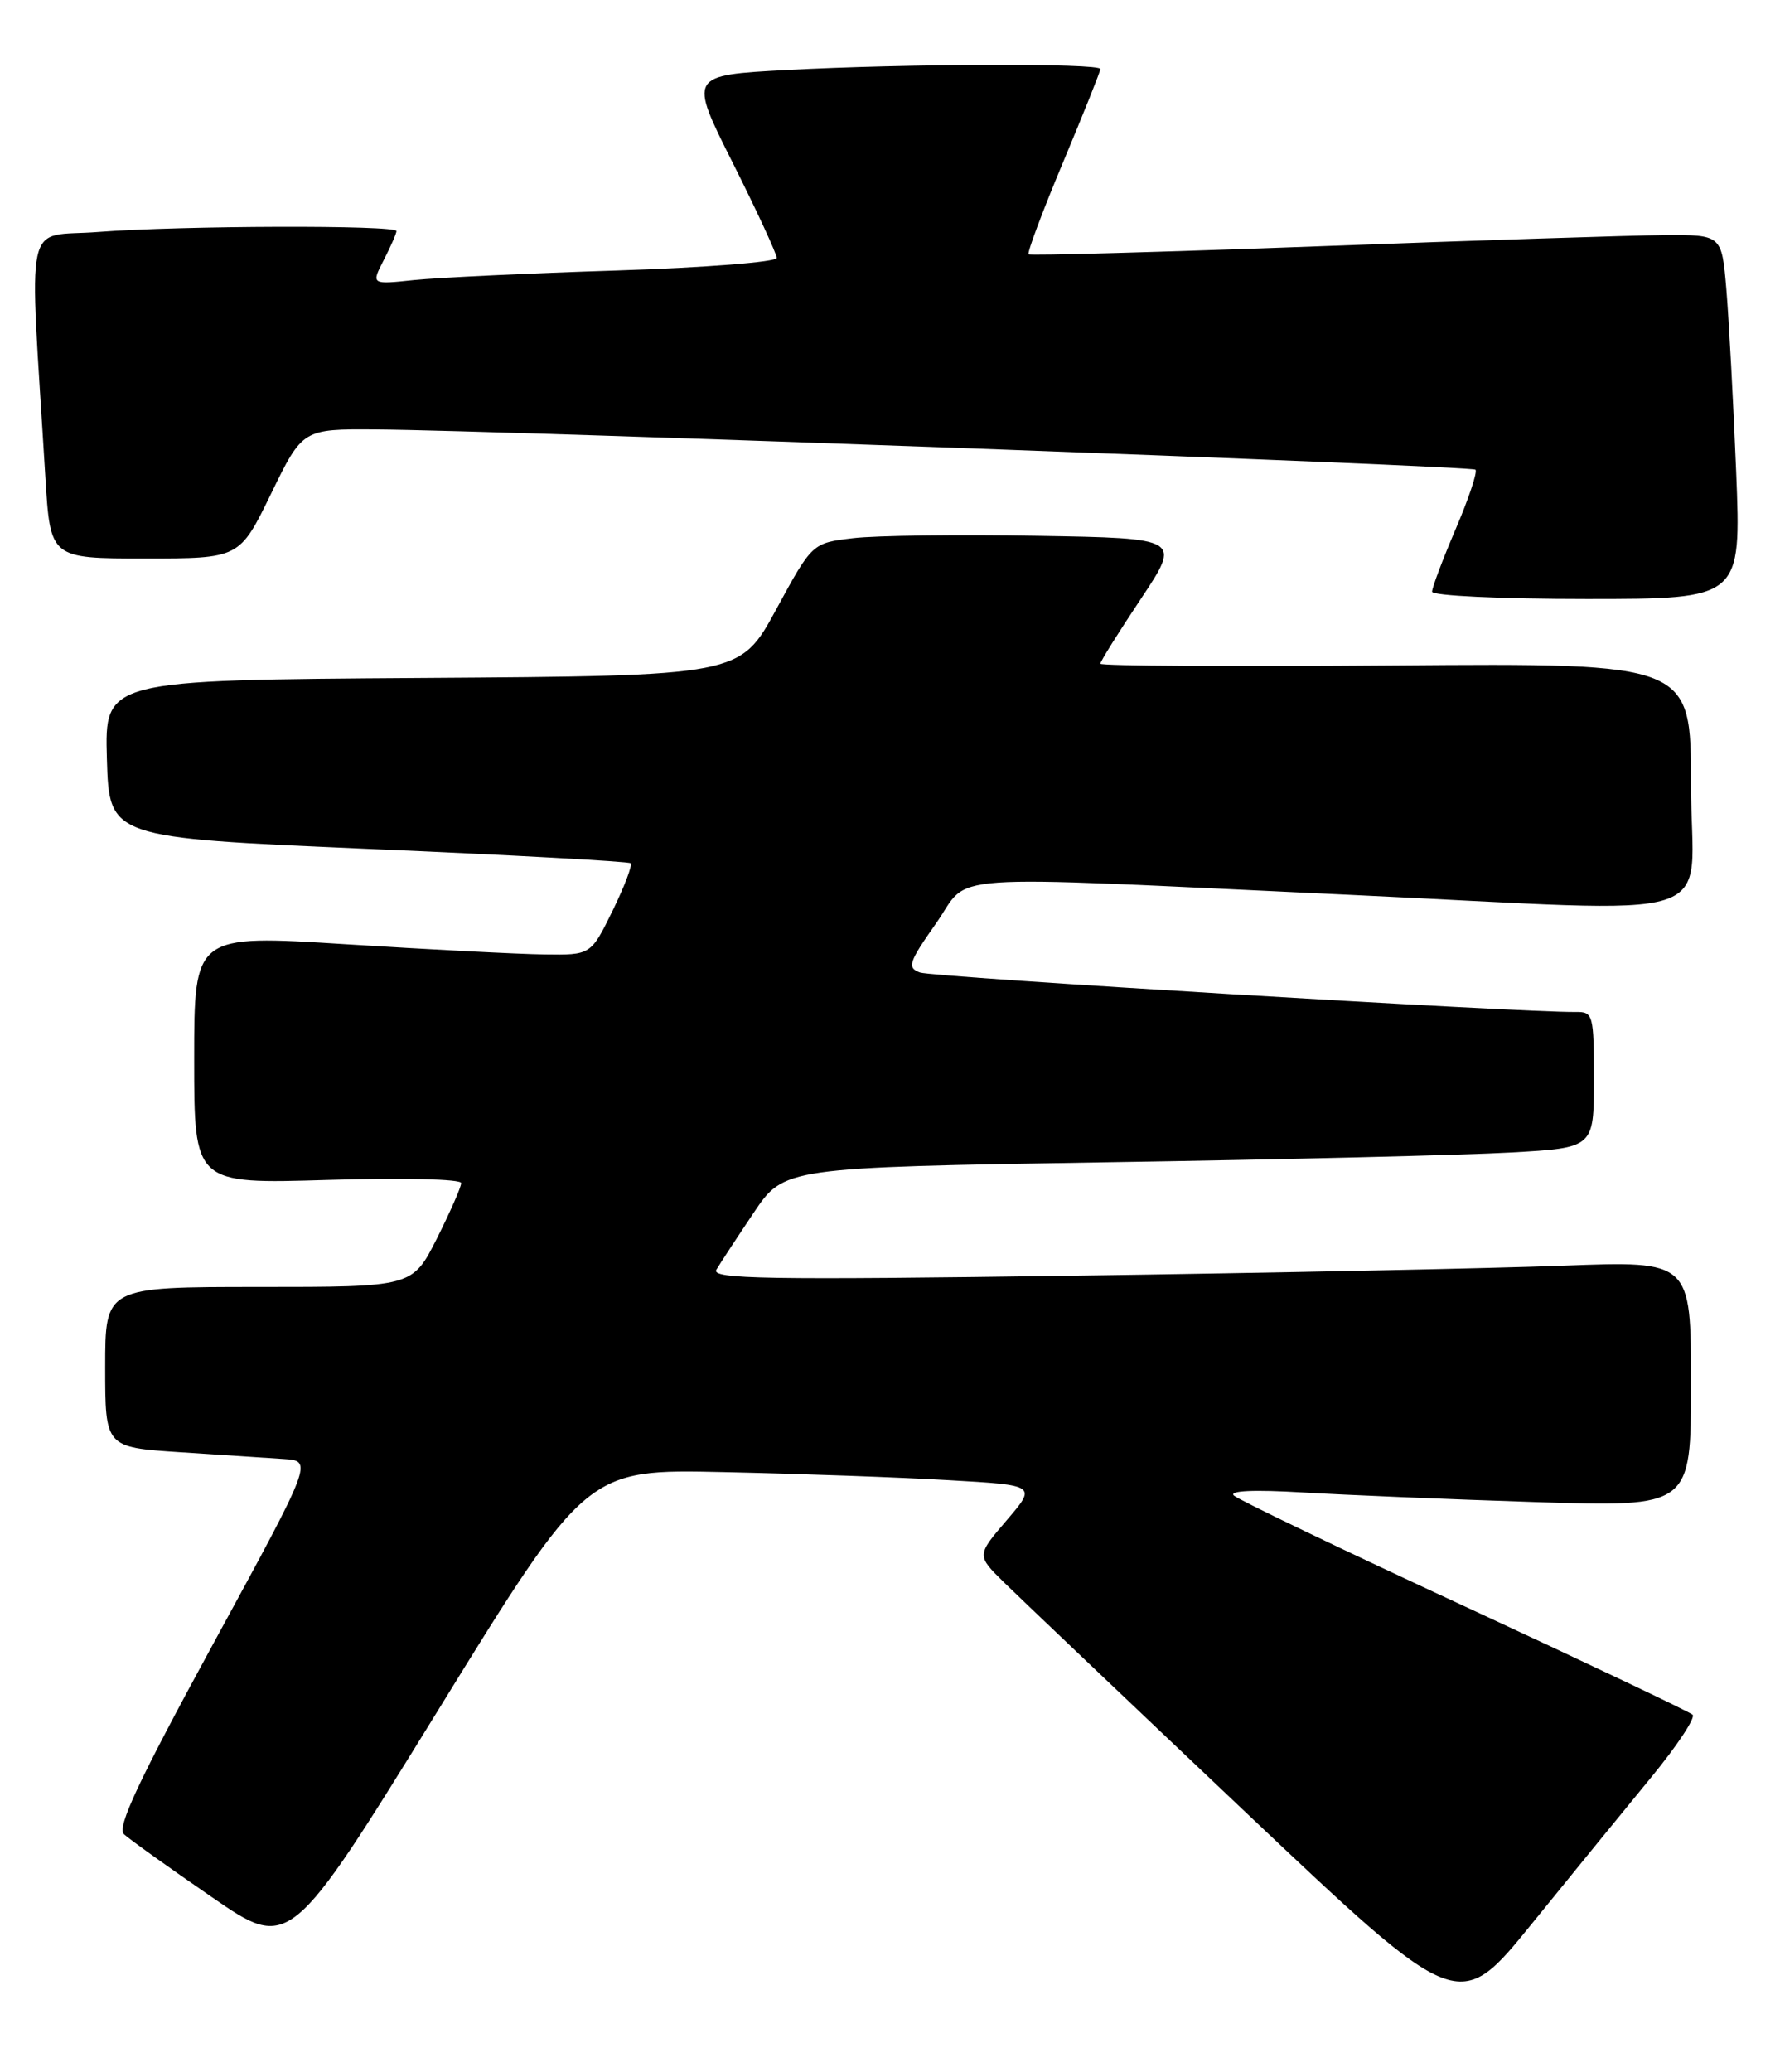 <?xml version="1.0" encoding="UTF-8" standalone="no"?>
<!DOCTYPE svg PUBLIC "-//W3C//DTD SVG 1.1//EN" "http://www.w3.org/Graphics/SVG/1.1/DTD/svg11.dtd" >
<svg xmlns="http://www.w3.org/2000/svg" xmlns:xlink="http://www.w3.org/1999/xlink" version="1.1" viewBox="0 0 220 256">
 <g >
 <path fill="currentColor"
d=" M 204.15 219.50 C 207.31 215.65 209.58 212.21 209.20 211.85 C 208.81 211.49 196.12 205.46 181.00 198.45 C 165.88 191.45 153.05 185.29 152.50 184.77 C 151.87 184.17 154.99 184.03 161.00 184.39 C 166.22 184.70 179.16 185.24 189.75 185.58 C 209.00 186.20 209.00 186.20 209.00 170.99 C 209.00 155.77 209.00 155.77 193.25 156.37 C 184.59 156.70 157.30 157.26 132.62 157.61 C 94.76 158.14 87.86 158.03 88.54 156.87 C 88.98 156.12 91.05 152.97 93.13 149.87 C 96.91 144.24 96.91 144.24 136.71 143.60 C 158.59 143.26 181.11 142.71 186.75 142.39 C 197.00 141.81 197.00 141.81 197.00 133.40 C 197.00 125.35 196.91 125.00 194.75 125.03 C 188.18 125.12 115.23 120.73 113.70 120.15 C 112.09 119.55 112.30 118.91 115.70 114.07 C 120.12 107.77 114.86 108.14 166.50 110.54 C 214.51 112.77 209.00 114.53 209.00 96.96 C 209.00 81.93 209.00 81.93 172.50 82.21 C 152.42 82.37 136.00 82.28 136.00 82.00 C 136.00 81.72 138.25 78.12 141.00 74.00 C 145.99 66.50 145.99 66.50 128.24 66.20 C 118.49 66.03 108.23 66.16 105.45 66.49 C 100.39 67.09 100.39 67.09 95.93 75.30 C 91.47 83.50 91.47 83.50 52.20 83.76 C 12.93 84.02 12.93 84.02 13.21 93.76 C 13.50 103.50 13.50 103.50 45.50 104.88 C 63.10 105.63 77.70 106.43 77.94 106.65 C 78.19 106.87 77.18 109.52 75.71 112.53 C 73.02 118.00 73.02 118.00 67.26 117.92 C 64.09 117.88 53.06 117.31 42.75 116.66 C 24.00 115.48 24.00 115.48 24.00 130.88 C 24.00 146.28 24.00 146.28 40.50 145.78 C 49.83 145.50 57.00 145.67 57.00 146.17 C 57.00 146.66 55.64 149.74 53.99 153.03 C 50.97 159.00 50.97 159.00 31.99 159.00 C 13.00 159.00 13.00 159.00 13.00 168.91 C 13.00 178.81 13.00 178.81 22.25 179.42 C 27.34 179.75 33.11 180.13 35.08 180.26 C 38.66 180.50 38.66 180.50 26.40 203.00 C 17.11 220.05 14.42 225.77 15.32 226.61 C 15.97 227.22 20.84 230.71 26.15 234.36 C 35.81 241.02 35.81 241.02 54.17 211.26 C 72.52 181.50 72.52 181.50 89.51 181.88 C 98.86 182.08 111.37 182.53 117.32 182.88 C 128.13 183.50 128.13 183.50 124.42 187.83 C 120.70 192.17 120.70 192.17 124.10 195.51 C 125.97 197.35 139.38 210.10 153.89 223.84 C 180.29 248.82 180.29 248.82 189.34 237.66 C 194.32 231.52 200.98 223.35 204.15 219.50 Z  M 214.58 58.25 C 214.23 49.59 213.68 39.46 213.37 35.75 C 212.80 29.00 212.80 29.00 205.65 29.05 C 201.72 29.08 182.53 29.70 163.00 30.43 C 143.47 31.15 127.33 31.60 127.13 31.42 C 126.93 31.24 128.84 26.13 131.38 20.08 C 133.92 14.02 136.00 8.82 136.00 8.53 C 136.00 7.79 111.80 7.87 97.22 8.65 C 85.13 9.30 85.13 9.30 90.57 20.13 C 93.56 26.09 96.00 31.38 96.00 31.87 C 96.00 32.37 87.11 33.07 76.25 33.42 C 65.39 33.76 54.11 34.30 51.18 34.60 C 45.87 35.16 45.87 35.16 47.43 32.13 C 48.29 30.46 49.00 28.85 49.00 28.55 C 49.00 27.79 22.33 27.87 12.15 28.66 C 2.82 29.39 3.59 25.81 5.61 59.00 C 6.22 69.00 6.22 69.00 17.91 69.00 C 29.60 69.00 29.60 69.00 33.50 61.00 C 37.40 53.00 37.40 53.00 46.45 53.06 C 62.52 53.18 181.87 57.54 182.36 58.03 C 182.63 58.29 181.53 61.59 179.92 65.35 C 178.31 69.12 177.00 72.60 177.00 73.10 C 177.00 73.60 185.43 74.00 196.11 74.00 C 215.21 74.00 215.21 74.00 214.58 58.25 Z "/>
</g>
</svg>